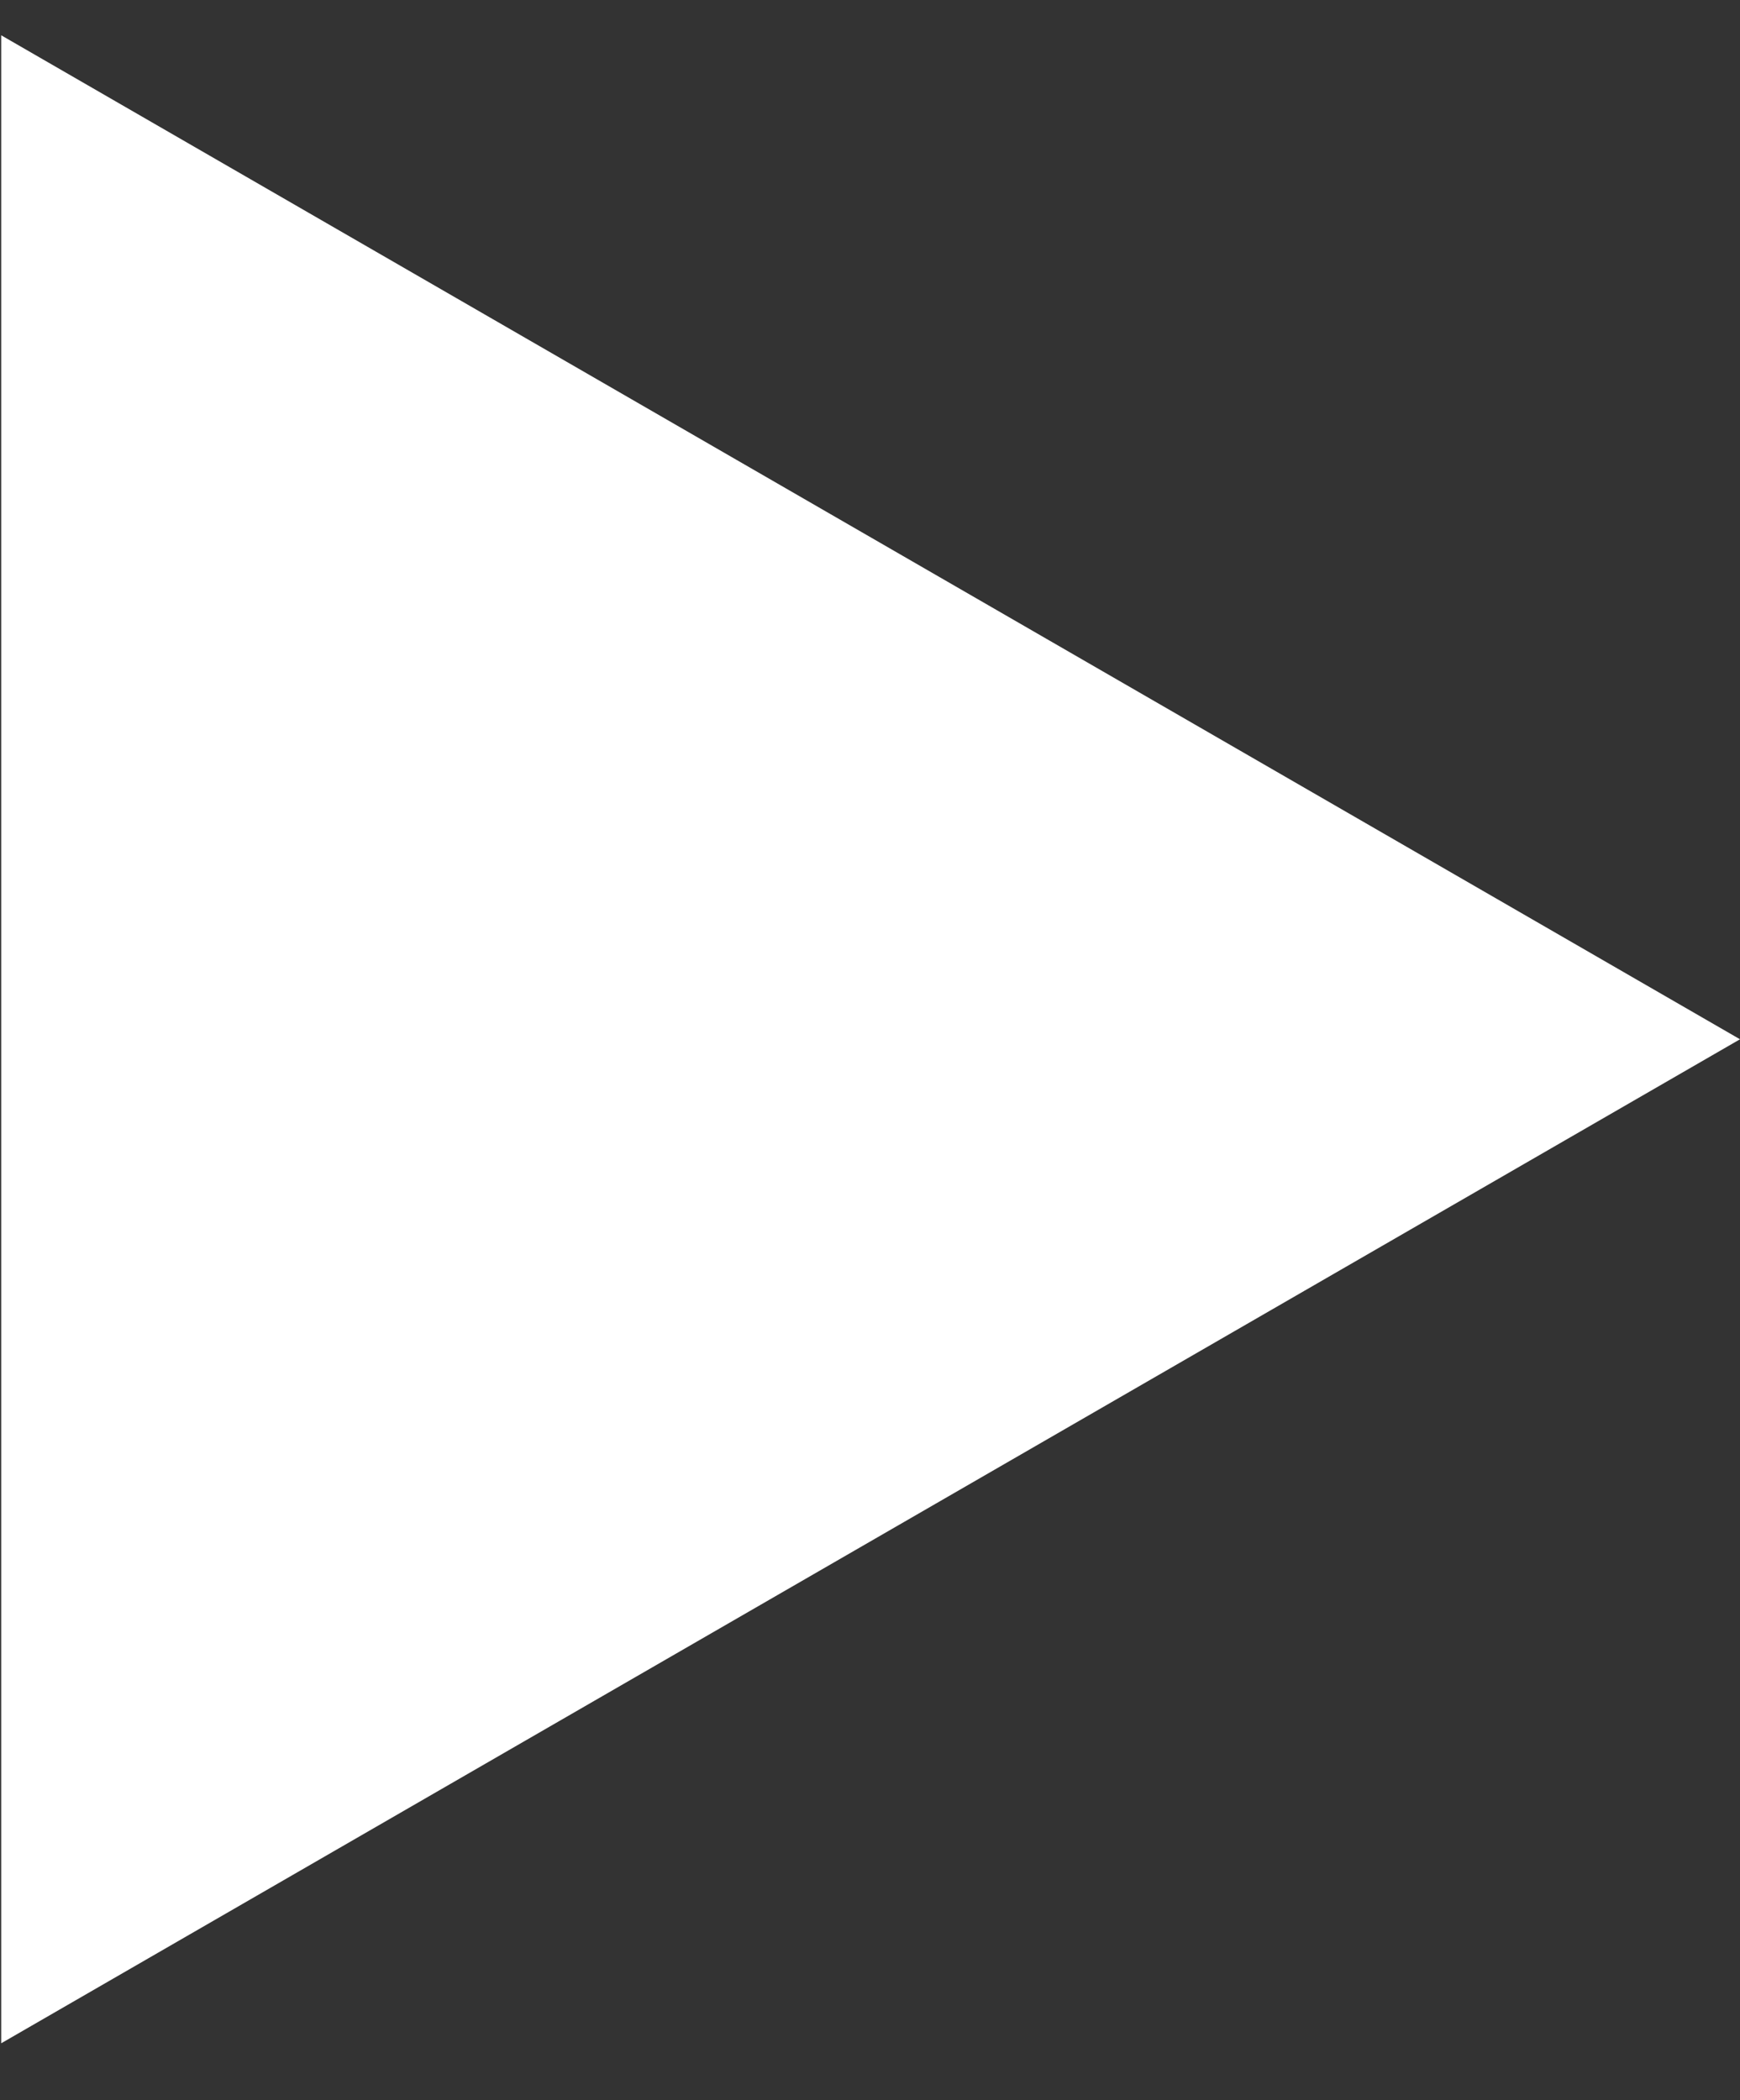 <svg width="29" height="35" viewBox="0 0 29 35" fill="none" xmlns="http://www.w3.org/2000/svg">
<rect x="0" y="0" width="29" height="35" fill="#333333" stroke="none"/>
<path d="M29 17.32L0.02 34.052L0.02 0.588L29 17.32Z" fill="white"/>
</svg>
